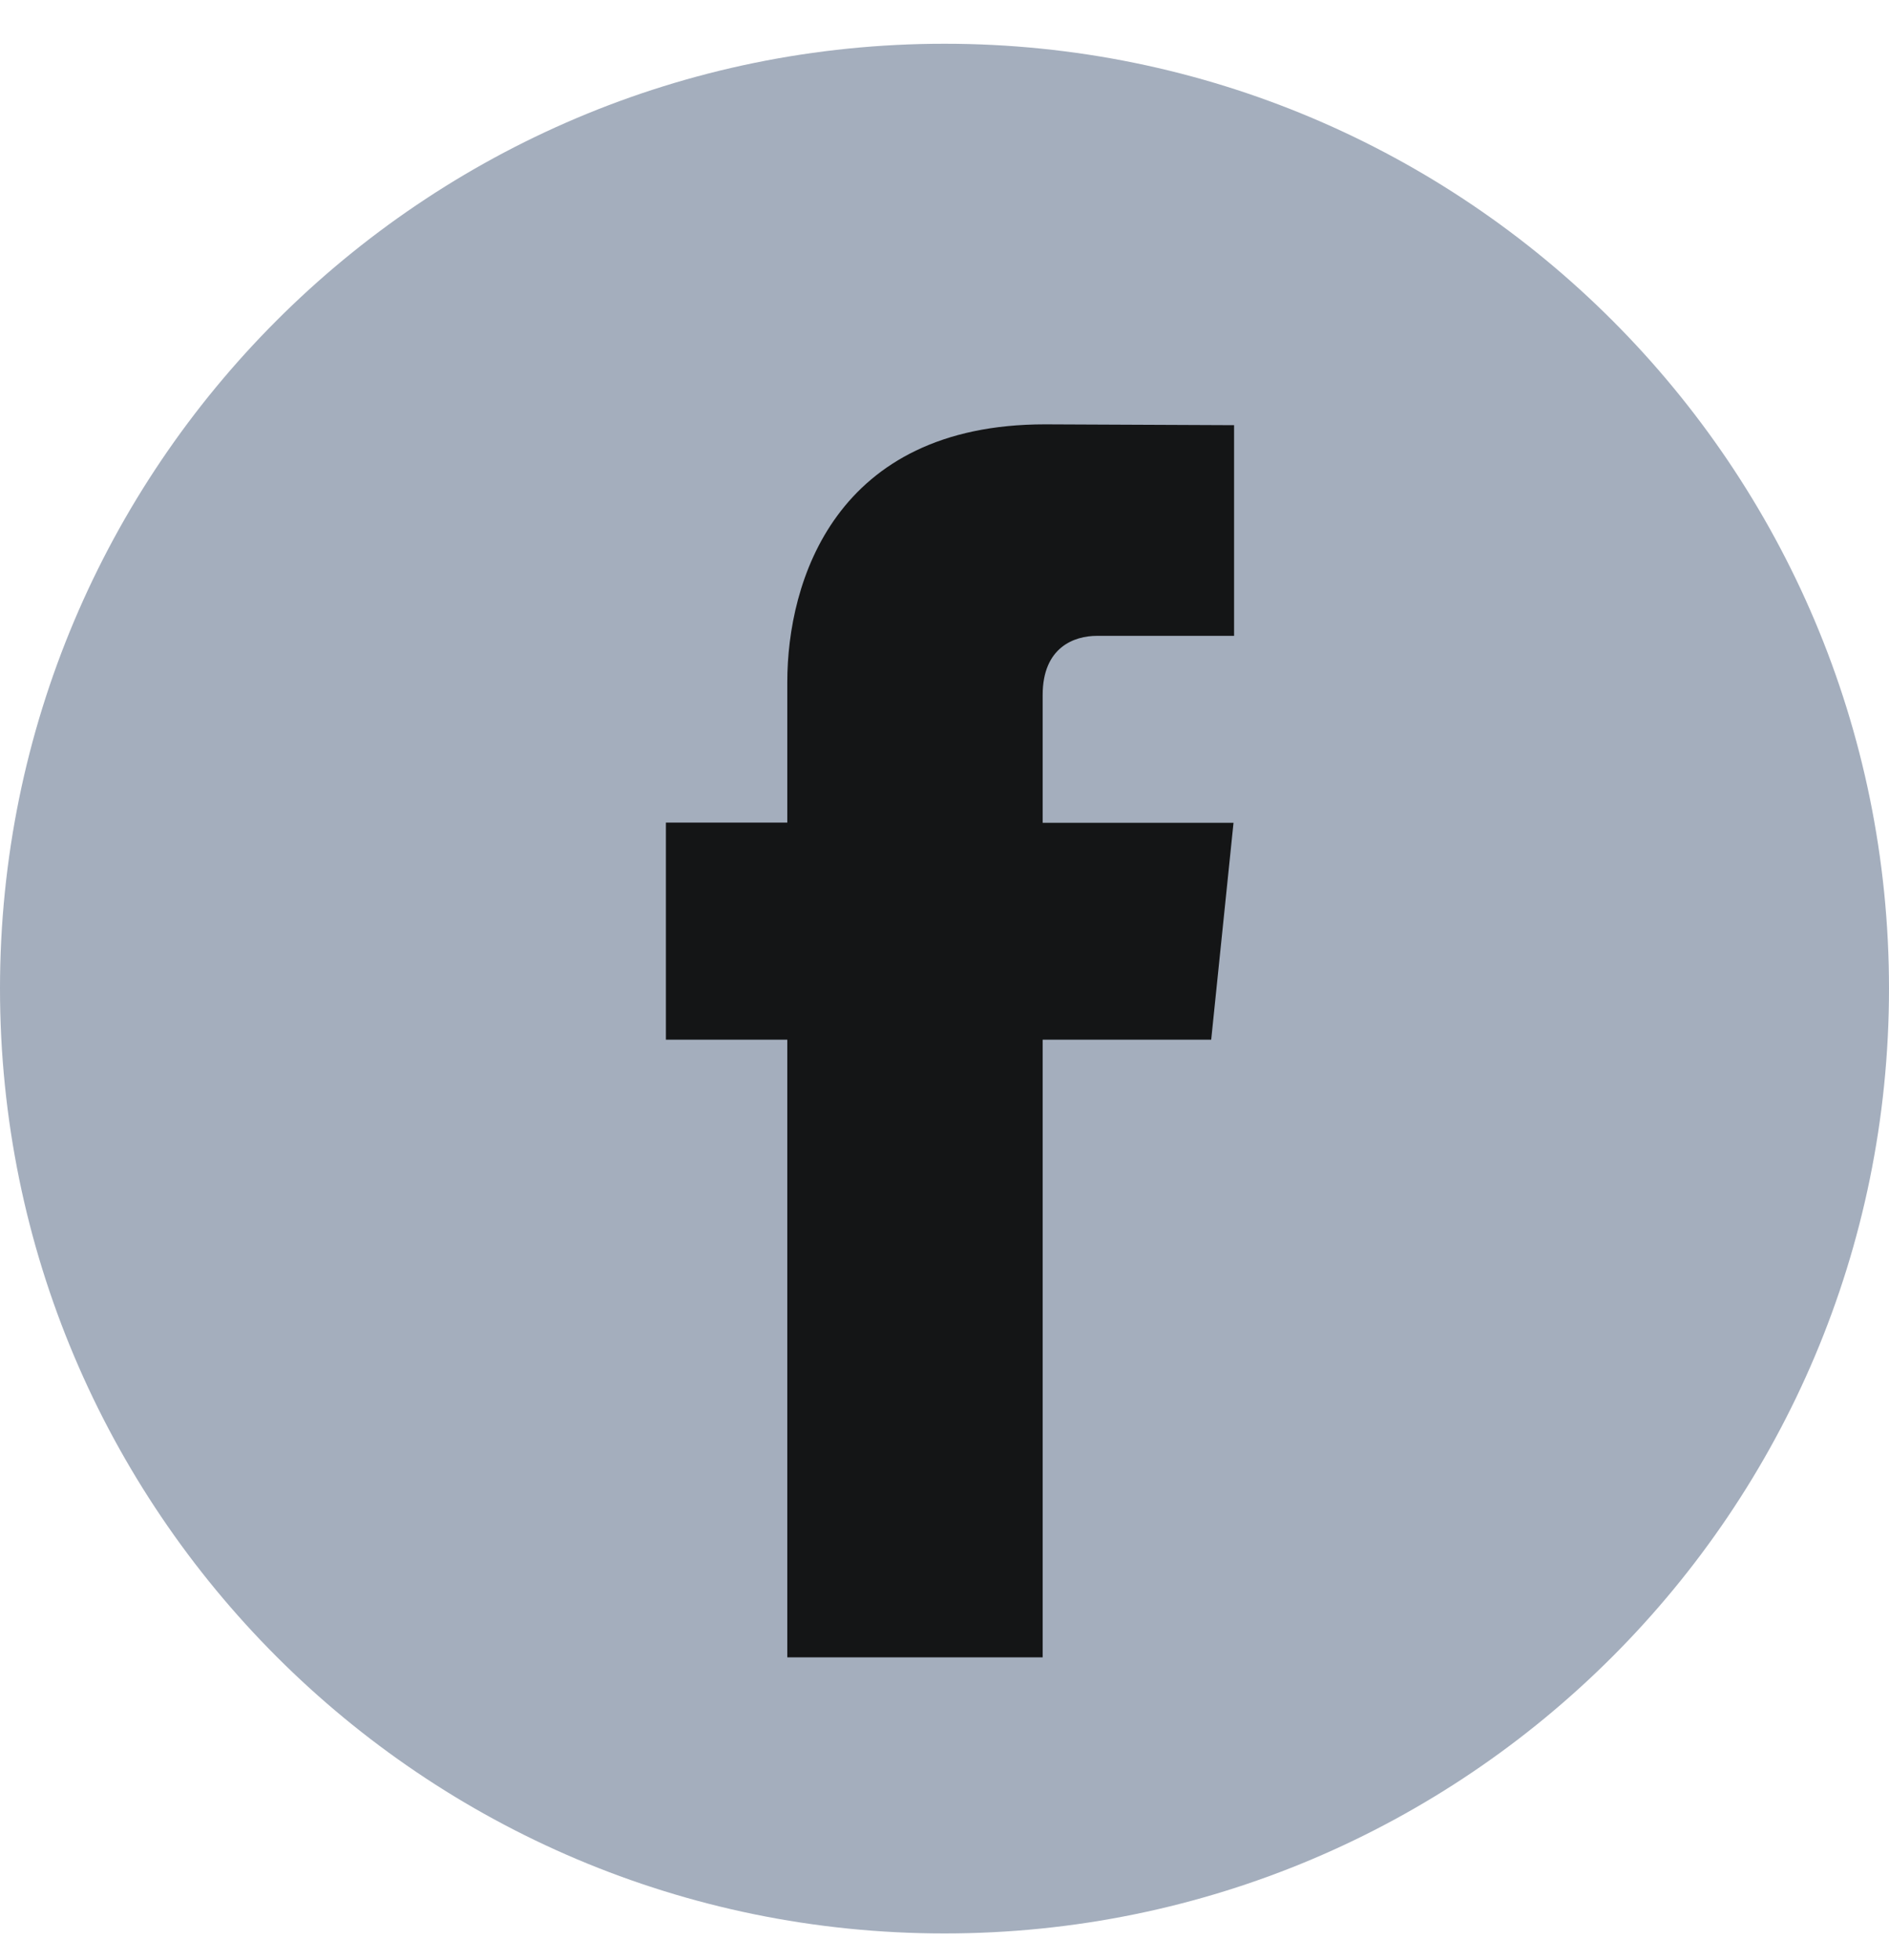 <svg width="27" height="28" viewBox="0 0 27 28" fill="none" xmlns="http://www.w3.org/2000/svg">
<path d="M13.5 27.625C20.956 27.625 27 21.581 27 14.125C27 6.669 20.956 0.625 13.5 0.625C6.044 0.625 0 6.669 0 14.125C0 21.581 6.044 27.625 13.5 27.625Z" fill="#A4AEBD"/>
<path d="M17.312 14.855H14.903V23.68H11.253V14.855H9.518V11.753H11.253V9.746C11.253 8.311 11.935 6.063 14.936 6.063L17.639 6.075V9.085H15.678C15.356 9.085 14.903 9.246 14.903 9.931V11.756H17.631L17.312 14.855Z" fill="#141516"/>
</svg>
